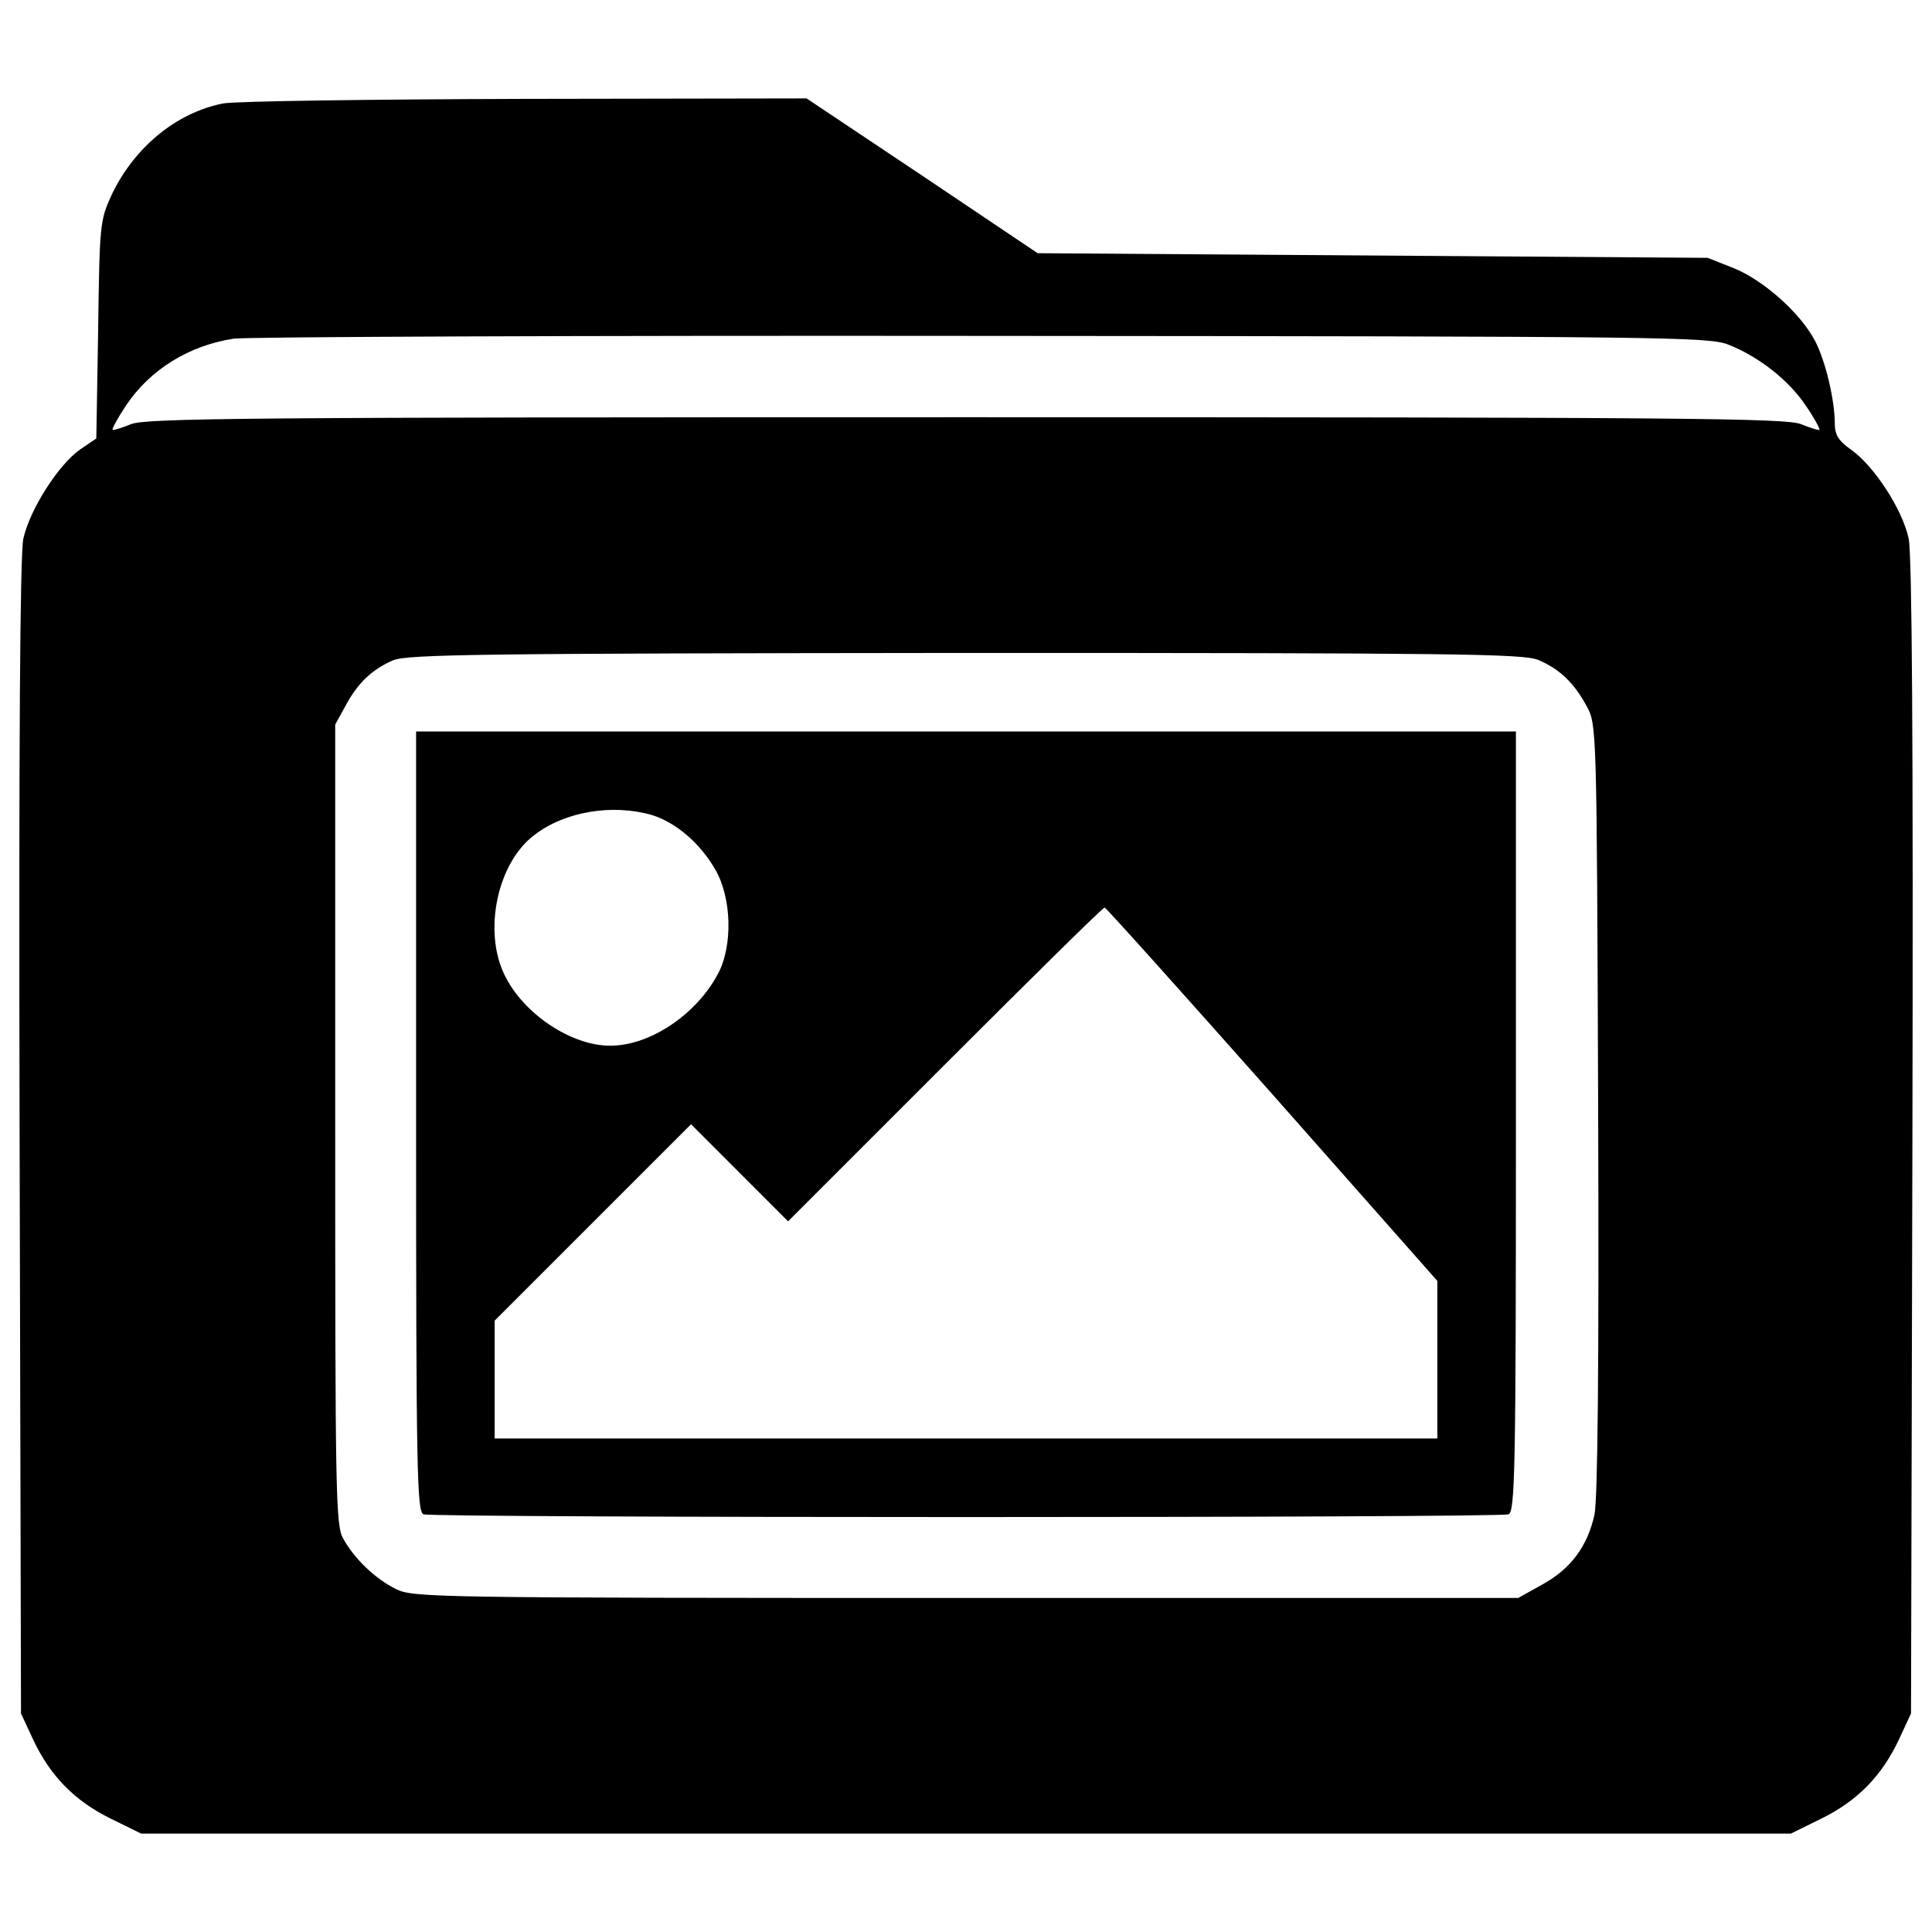<?xml version="1.0" encoding="utf-8"?>
<!-- Svg Vector Icons : http://www.onlinewebfonts.com/icon -->
<!DOCTYPE svg PUBLIC "-//W3C//DTD SVG 1.1//EN" "http://www.w3.org/Graphics/SVG/1.1/DTD/svg11.dtd">
<svg version="1.1" xmlns="http://www.w3.org/2000/svg" xmlns:xlink="http://www.w3.org/1999/xlink" x="0px" y="0px" viewBox="0 0 1000 1000" enable-background="new 0 0 1000 1000" xml:space="preserve">
<g><g transform="translate(0,511) scale(0.1,-0.1)"><path d="M1153.9,4574.4c-241.6-47.8-459.2-227.2-576.4-473.6c-59.8-131.6-62.2-148.3-69.4-696l-9.6-564.5l-81.3-55c-114.8-78.9-263.1-313.3-296.6-464c-16.7-86.1-23.9-1026.1-19.1-3102.3l7.2-2977.9l62.2-133.9c88.5-189,215.3-318.1,399.4-409l160.3-78.9H5000h4269.5l160.3,78.9c184.2,90.9,310.9,220,399.4,409l62.2,133.9l7.2,2977.9c4.8,2076.1-2.4,3016.1-19.1,3102.3c-31.1,148.3-177,375.5-299,461.6c-64.6,45.4-83.7,76.5-83.7,136.3c0,119.6-47.8,320.5-100.5,423.3c-74.1,143.5-263.1,313.3-418.6,377.9l-138.7,55l-1734.1,12l-1734.1,12l-598,401.8l-598,399.4l-1459-2.4C1914.5,4595.9,1211.3,4586.4,1153.9,4574.4z M8946.6,3325.9c157.9-62.2,315.7-186.6,401.8-318.1c43.1-62.2,71.8-117.2,69.4-122c-4.8-4.8-47.8,9.6-95.7,28.7c-76.5,31.1-595.6,35.9-4322.1,35.9c-3726.5,0-4245.6-4.8-4322.1-35.9c-47.8-19.1-90.9-33.5-95.7-28.7c-2.4,4.8,26.3,59.8,69.4,124.4c124.4,186.6,325.3,310.9,557.3,346.8c67,9.6,1810.7,16.7,3874.8,14.4C8623.7,3368.9,8846.1,3366.5,8946.6,3325.9z M7961.1,1694.6c112.4-47.8,186.6-119.6,251.1-239.2c52.6-95.7,52.6-100.5,59.8-2080.9c4.8-1349-2.4-2023.5-19.1-2104.9c-35.9-162.6-122-279.9-270.3-361.2l-124.4-69.4H5000c-2757.8,0-2860.7,2.4-2949.2,45.4c-107.6,52.6-217.7,157.9-275.1,263.1c-38.3,69.4-40.7,232-40.7,2143.1v2069l52.6,95.7c62.2,117.2,136.3,189,246.4,236.8c74.2,31.1,444.9,35.9,2961.1,38.3C7537.8,1730.5,7882.2,1725.7,7961.1,1694.6z"/><path d="M2153.7-694.9c0-1817.8,4.8-2018.7,38.3-2033.1c47.8-19.1,5568.3-19.1,5616.1,0c33.5,14.4,38.3,215.3,38.3,2033.1v2018.7H5000H2153.7V-694.9z M3375.9,890.9c122-38.3,246.4-143.5,325.3-279.8c86.1-145.9,93.3-397.1,14.3-543c-112.4-210.5-351.6-370.7-557.3-370.7c-203.3,0-452.1,167.4-547.7,368.4c-110,227.2-35.9,578.8,155.5,722.3C2923.9,910.1,3170.2,950.7,3375.9,890.9z M6585.8-553.8l853.9-966.3v-406.6v-409H5000H2560.3v303.8v306.2l507.1,507.1l509.5,509.5L3828-960.4l251.1-251.2l813.2,813.2c447.3,447.3,818,813.2,825.2,810.8C5724.7,412.6,6114.6-22.8,6585.8-553.8z"/></g></g>
</svg>